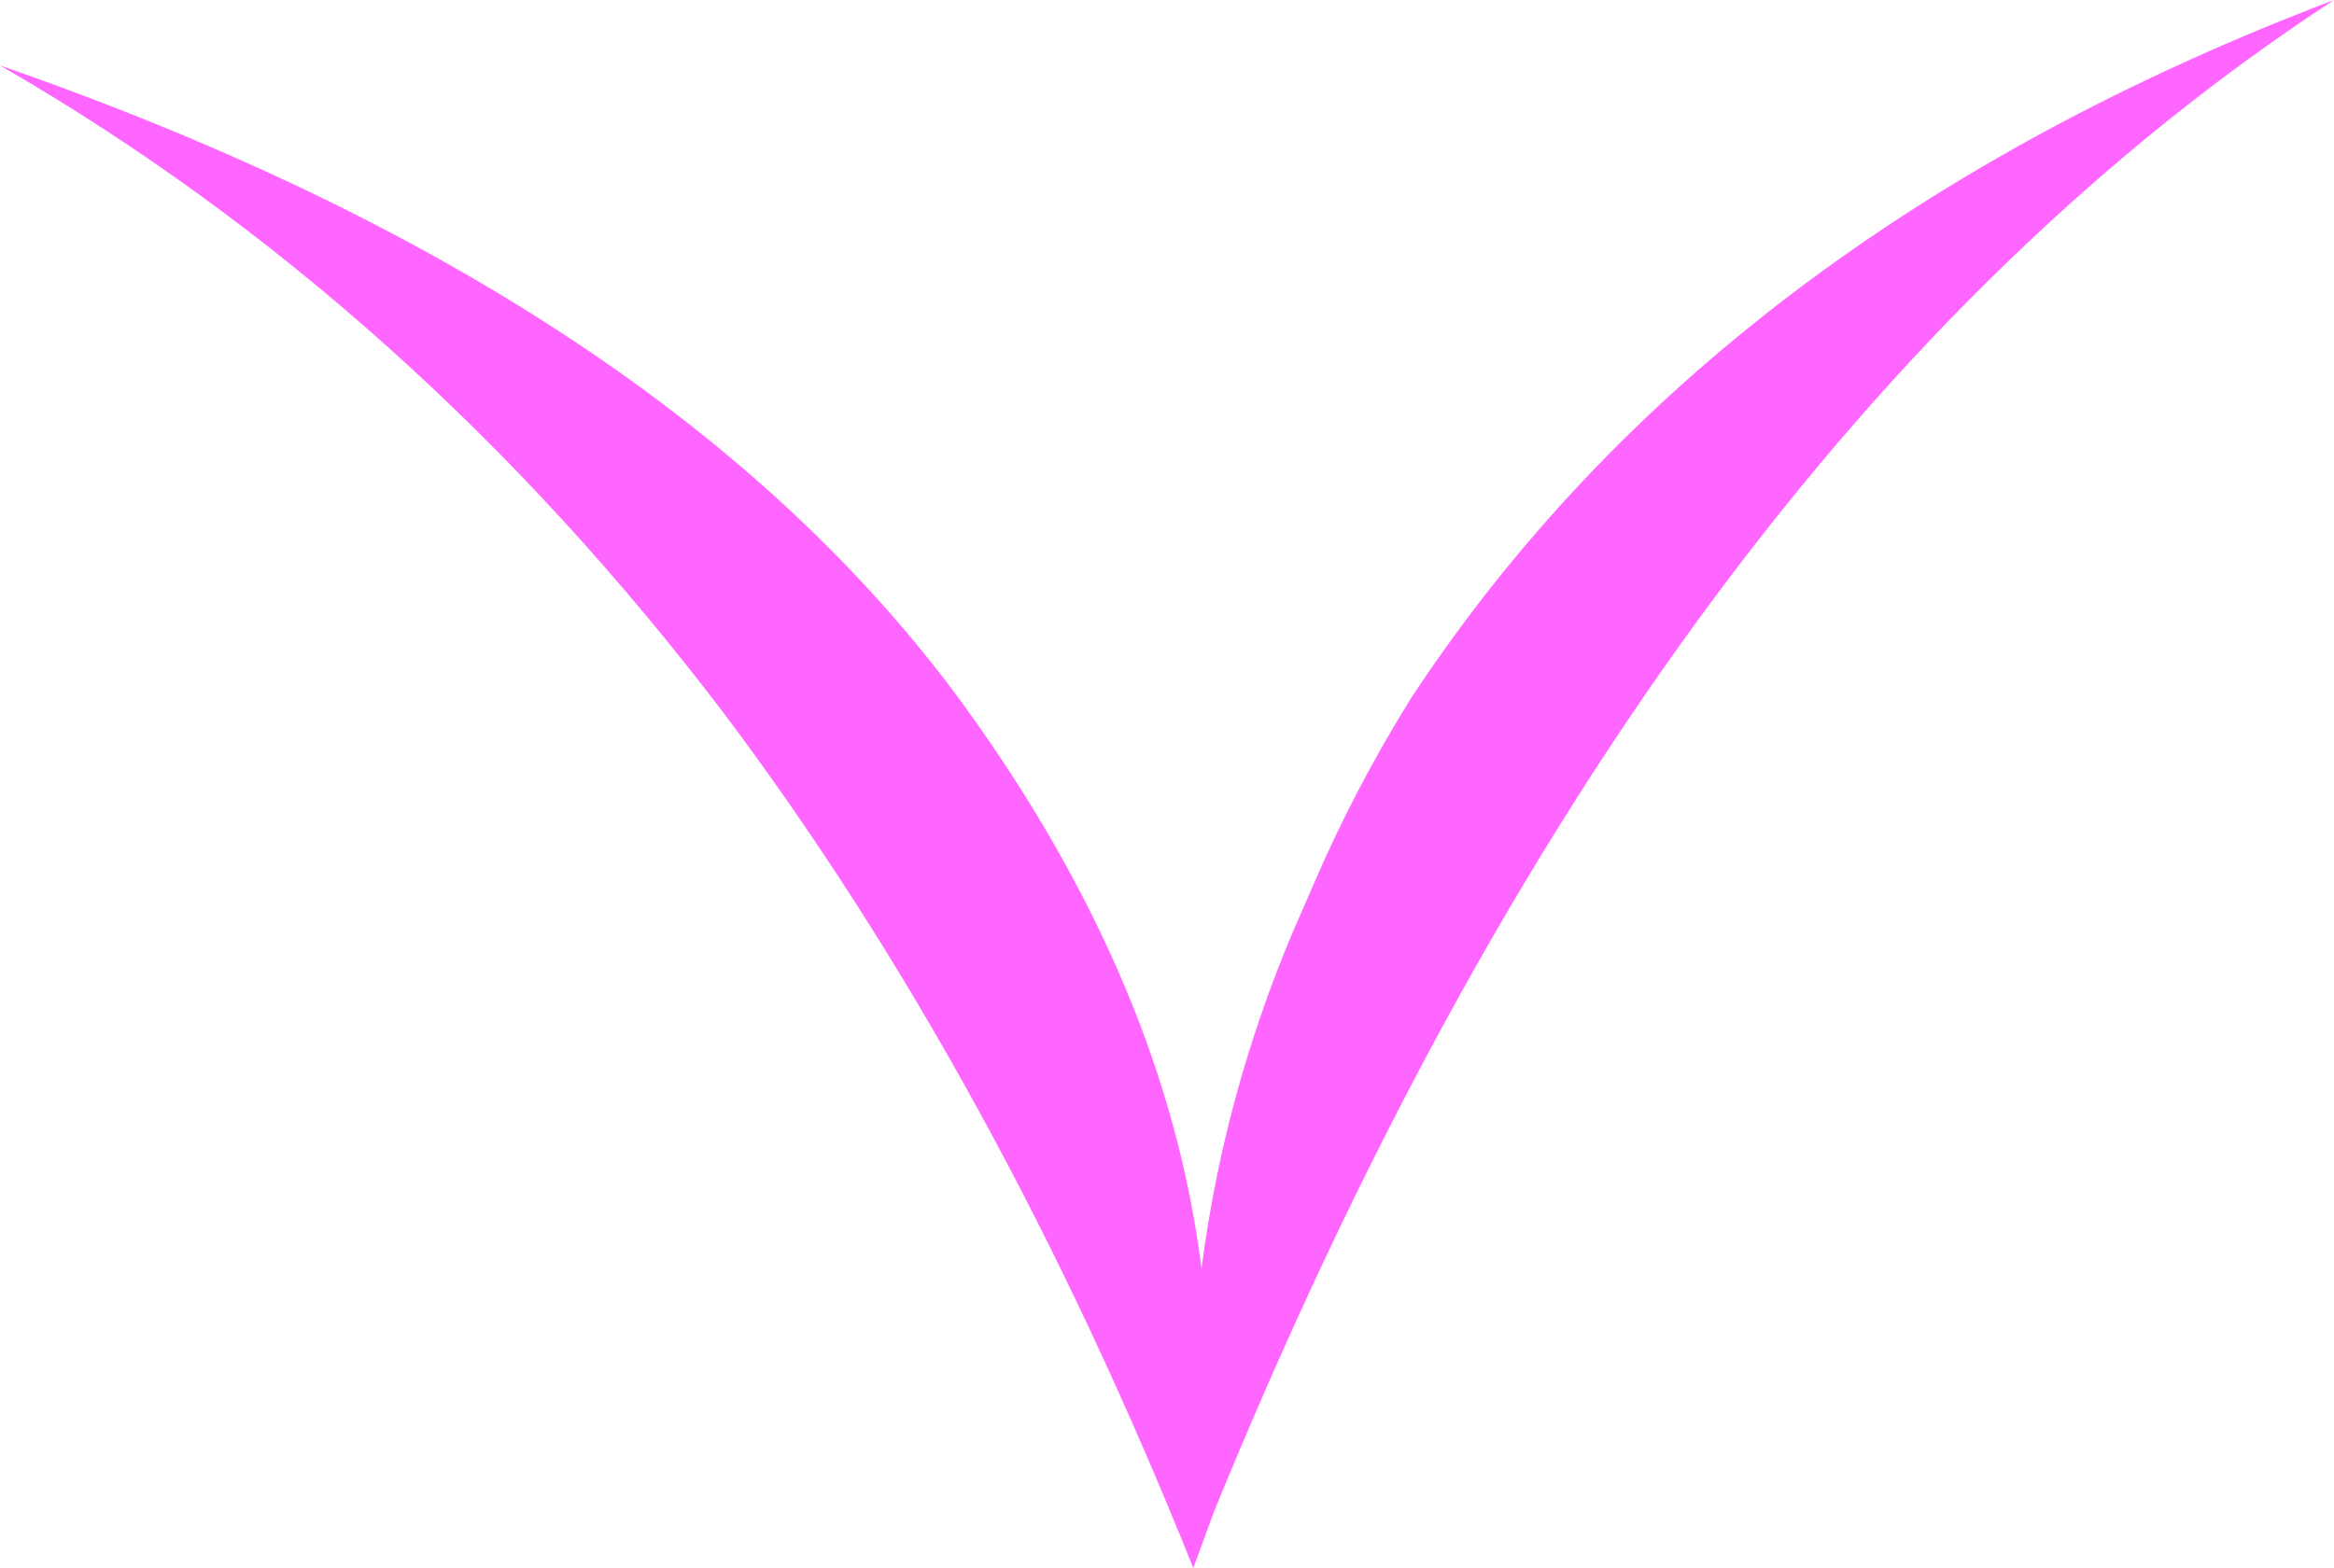 <?xml version="1.0" encoding="UTF-8" standalone="no"?>
<svg xmlns:xlink="http://www.w3.org/1999/xlink" height="67.1px" width="99.85px" xmlns="http://www.w3.org/2000/svg">
  <g transform="matrix(1.0, 0.0, 0.0, 1.0, 49.95, 33.55)">
    <path d="M2.0 31.1 L1.1 33.55 Q-7.35 12.45 -19.0 -3.05 -32.35 -20.6 -49.95 -30.75 -21.45 -20.85 -8.7 -3.35 -0.05 8.6 1.45 20.75 2.4 13.35 5.35 6.35 L6.2 4.4 Q7.95 0.3 10.4 -3.65 23.45 -23.5 49.9 -33.55 20.6 -14.4 2.0 31.1" fill="#ff66ff" fill-rule="evenodd" stroke="none"/>
  </g>
</svg>
